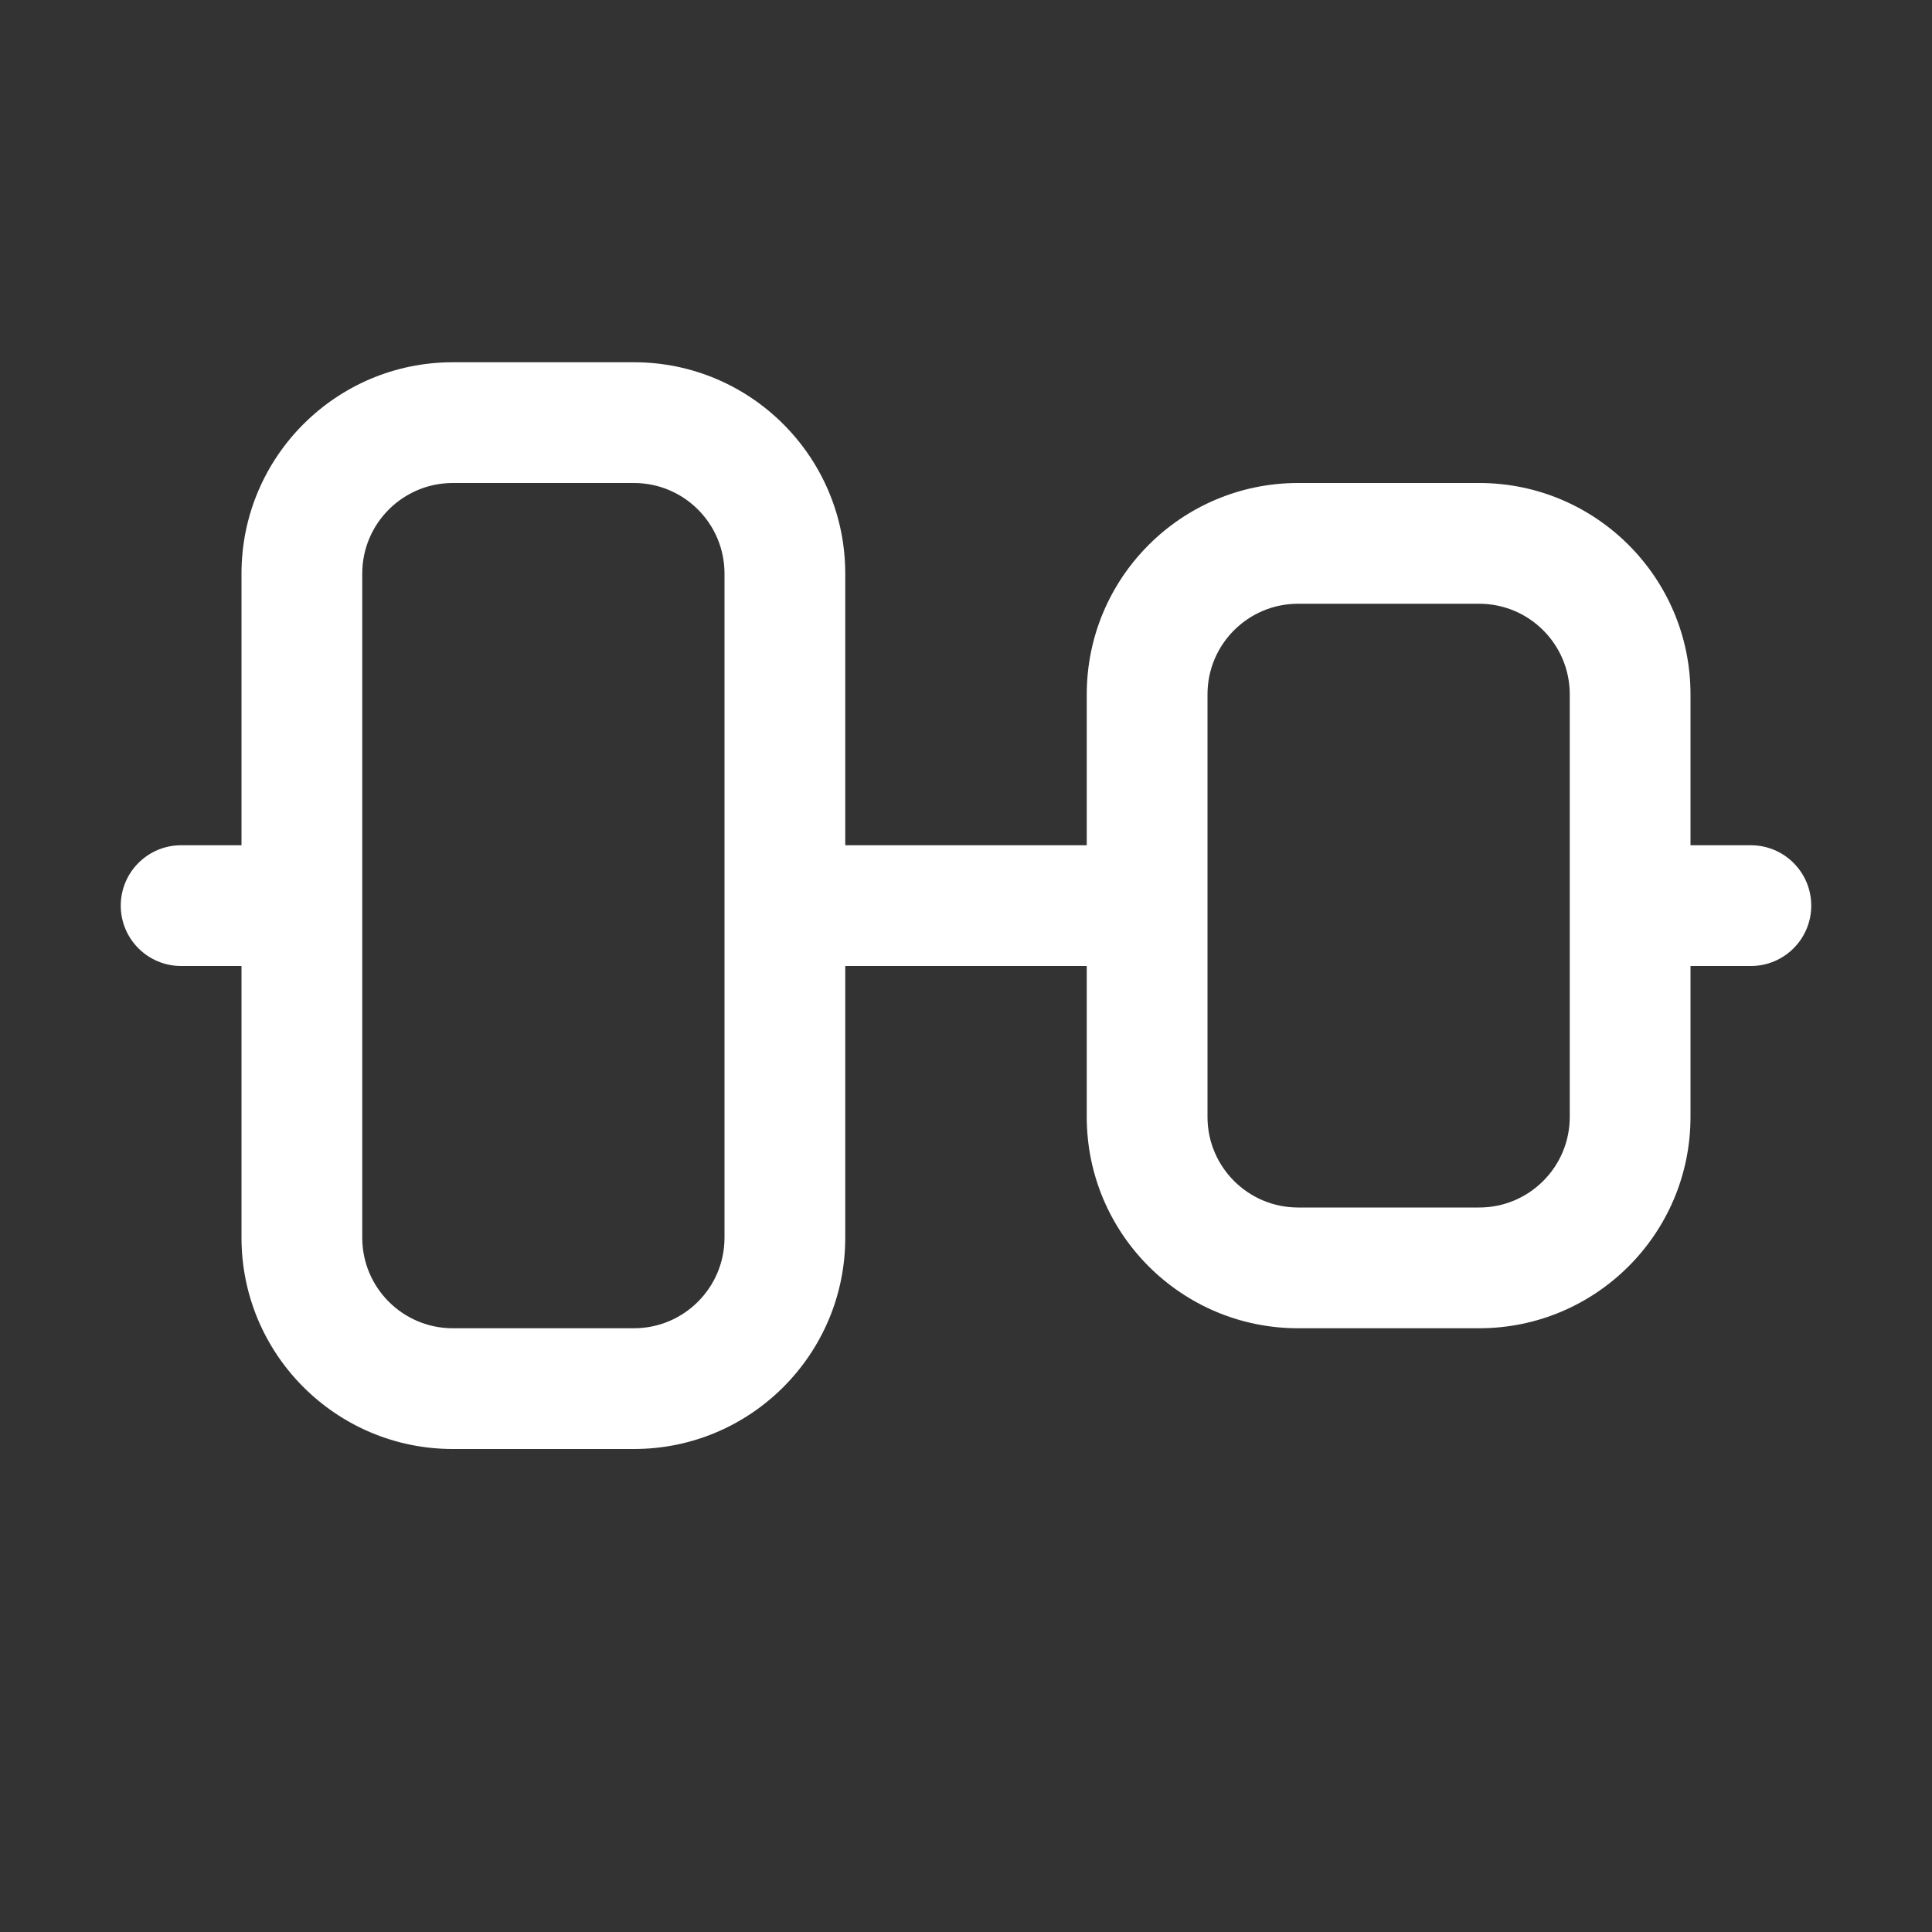 <svg width="16" height="16" viewBox="0 0 16 16" fill="none" xmlns="http://www.w3.org/2000/svg">
<rect x="0" y="0" width="16" height="16" fill="#333333" stroke="none"/>
<path d="M15 7.5C15 7.776 14.776 8 14.5 8H14V9.25C14 10.216 13.216 11 12.25 11H10.75C9.784 11 9 10.216 9 9.25V8H7V10.25C7 11.216 6.216 12 5.25 12H3.75C2.784 12 2 11.216 2 10.25V8H1.5C1.224 8 1 7.776 1 7.5C1 7.224 1.224 7 1.5 7H2V4.75C2 3.784 2.784 3 3.75 3H5.25C6.216 3 7 3.784 7 4.75V7H9V5.75C9 4.784 9.784 4 10.75 4H12.25C13.216 4 14 4.784 14 5.75V7H14.5C14.776 7 15 7.224 15 7.5ZM3 10.25C3 10.664 3.336 11 3.75 11H5.25C5.664 11 6 10.664 6 10.25V4.75C6 4.336 5.664 4 5.25 4H3.75C3.336 4 3 4.336 3 4.75V10.25ZM10 9.25C10 9.664 10.336 10 10.75 10H12.25C12.664 10 13 9.664 13 9.25V5.75C13 5.336 12.664 5 12.25 5H10.75C10.336 5 10 5.336 10 5.75V9.25Z" fill="#ffffff"/>
</svg>
